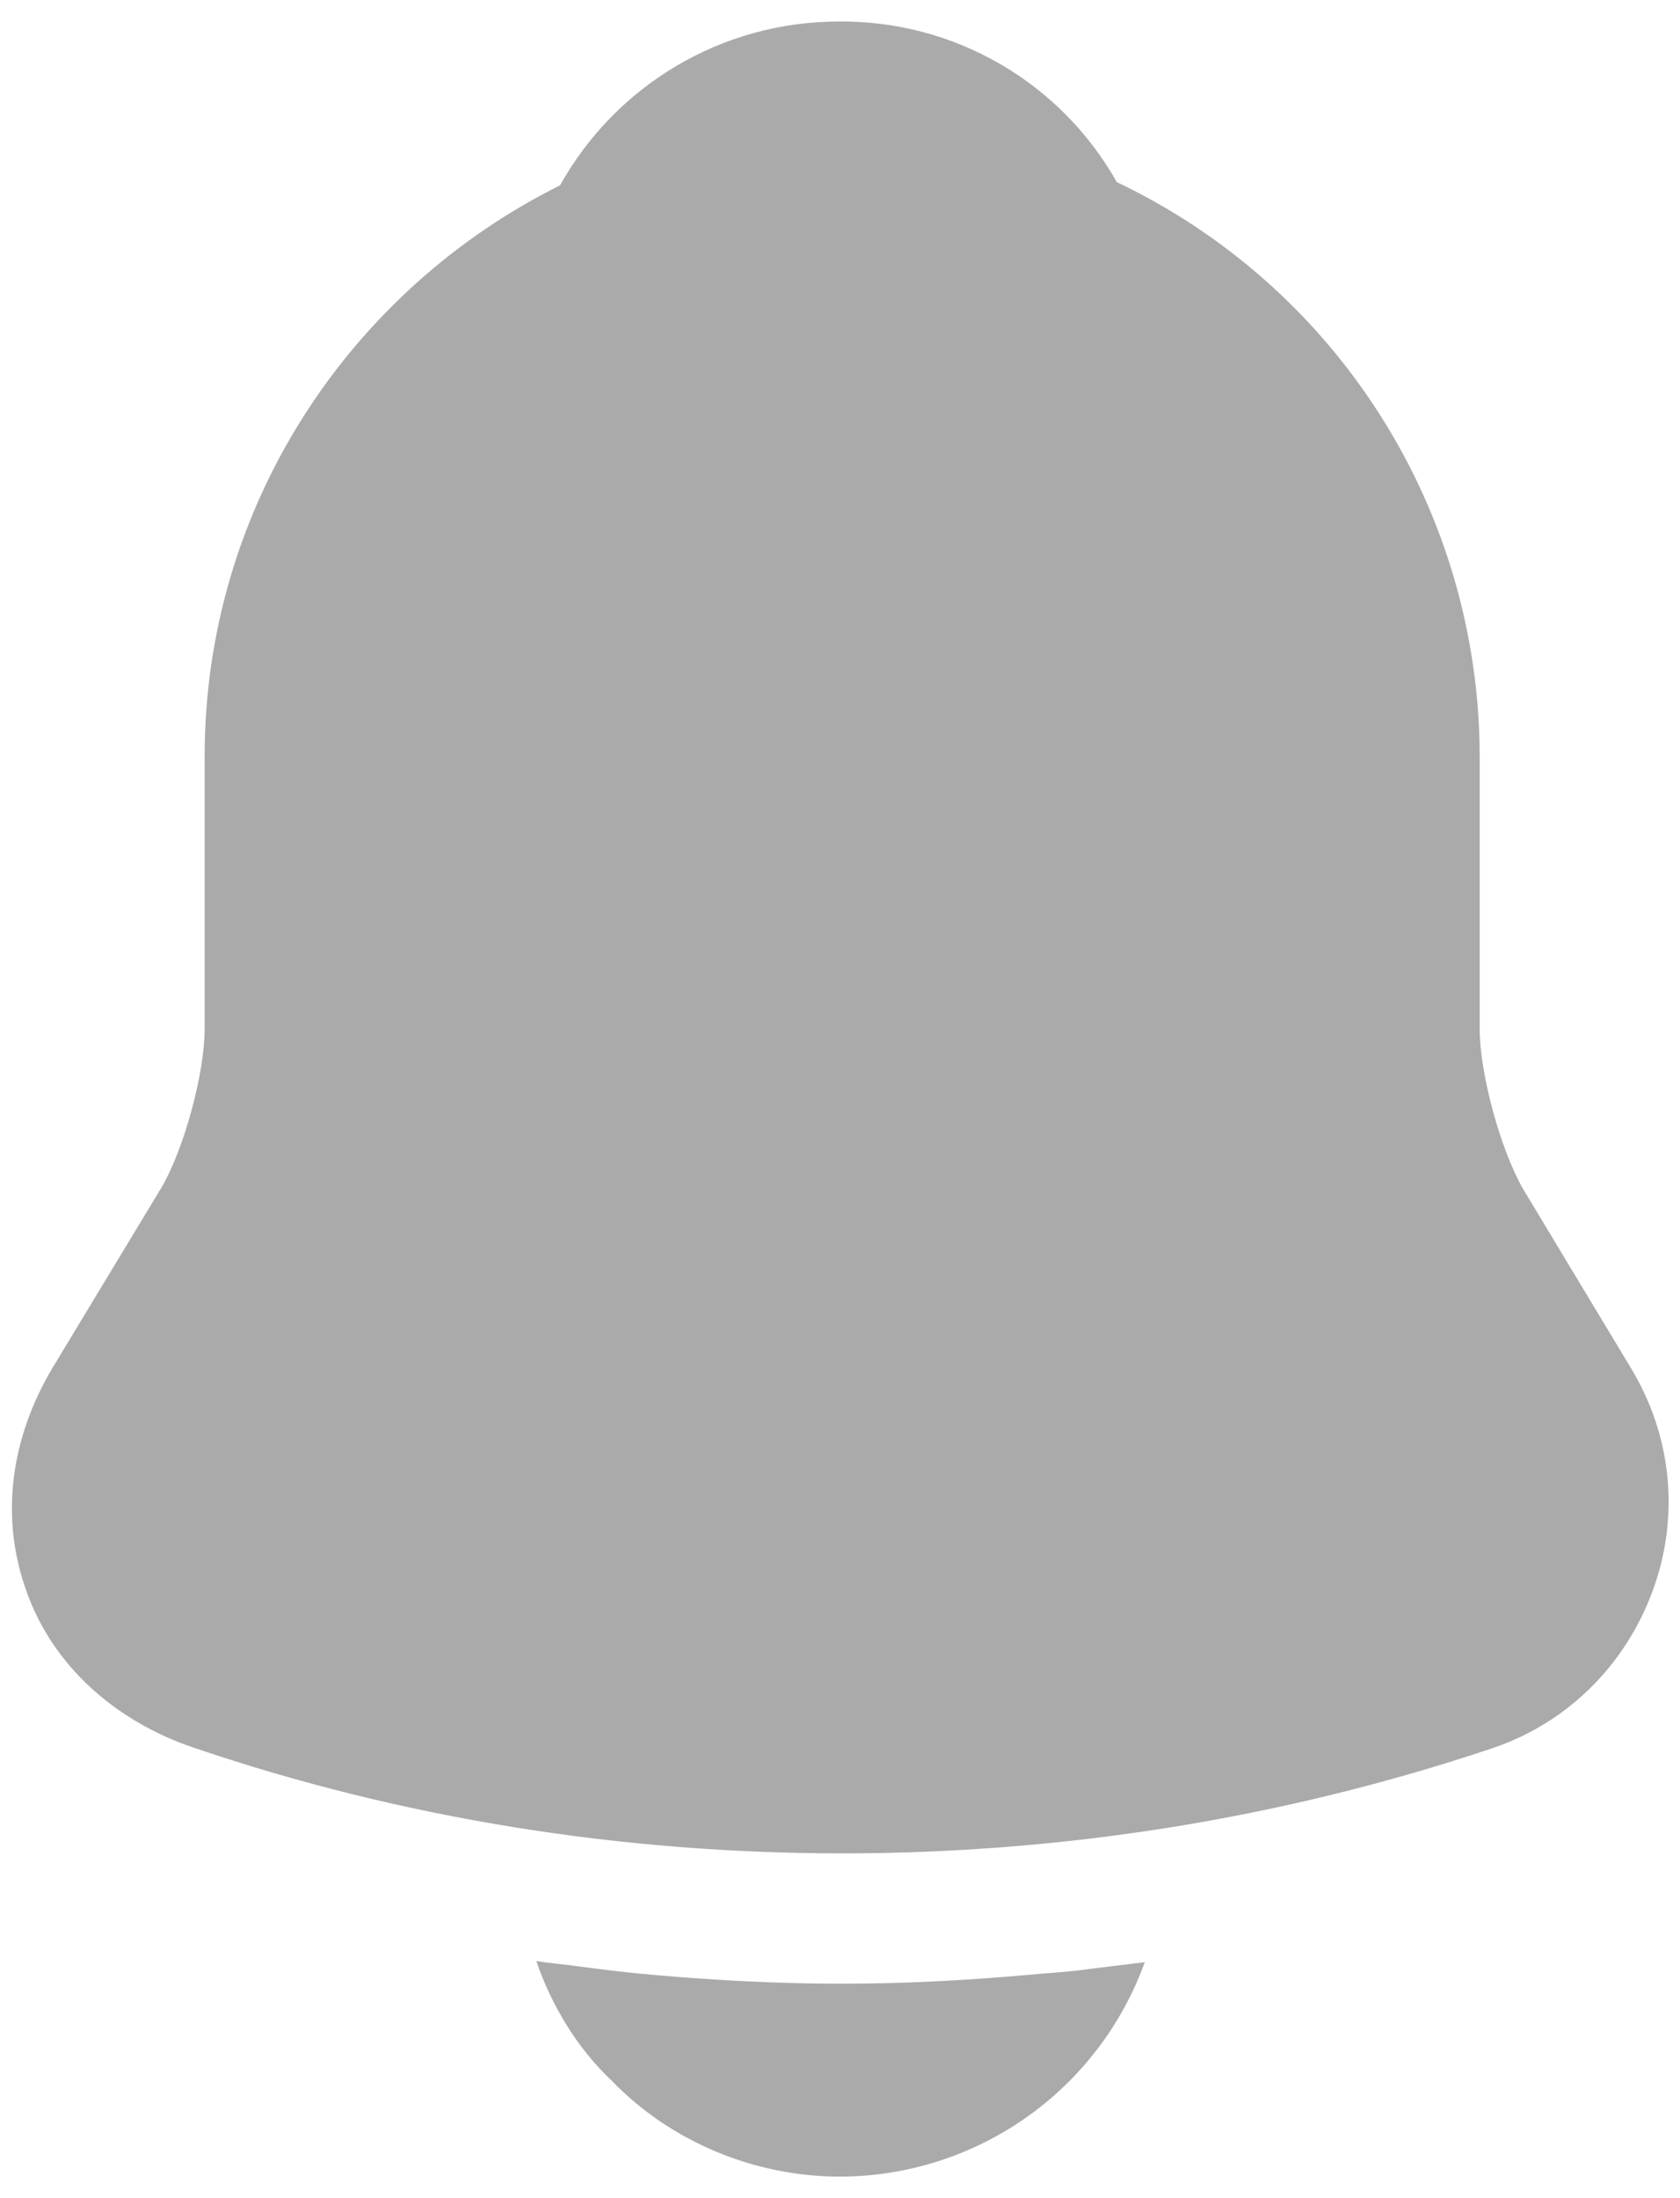 <svg width="26" height="34" viewBox="0 0 26 34" fill="none" xmlns="http://www.w3.org/2000/svg">
<path d="M25.234 21.15L23.567 18.383C23.217 17.767 22.9 16.6 22.9 15.917V11.7C22.898 9.84 22.37 8.019 21.376 6.447C20.382 4.874 18.963 3.616 17.284 2.817C16.855 2.056 16.23 1.424 15.473 0.987C14.717 0.55 13.857 0.324 12.984 0.333C11.167 0.333 9.534 1.317 8.667 2.867C5.417 4.483 3.167 7.833 3.167 11.7V15.917C3.167 16.6 2.85 17.767 2.5 18.367L0.817 21.15C0.15 22.267 0 23.5 0.417 24.633C0.817 25.75 1.767 26.617 3 27.033C6.234 28.133 9.634 28.667 13.034 28.667C16.434 28.667 19.834 28.133 23.067 27.05C24.234 26.667 25.134 25.783 25.567 24.633C26 23.483 25.884 22.217 25.234 21.15ZM17.717 30.35C17.366 31.32 16.726 32.159 15.882 32.752C15.038 33.346 14.032 33.665 13 33.667C11.684 33.667 10.384 33.133 9.467 32.183C8.934 31.683 8.534 31.017 8.3 30.333C8.517 30.367 8.734 30.383 8.967 30.417C9.35 30.467 9.75 30.517 10.15 30.55C11.1 30.633 12.067 30.683 13.034 30.683C13.984 30.683 14.934 30.633 15.867 30.55C16.217 30.517 16.567 30.5 16.9 30.45L17.717 30.35Z" fill="#AAAAAA"/>
</svg>
